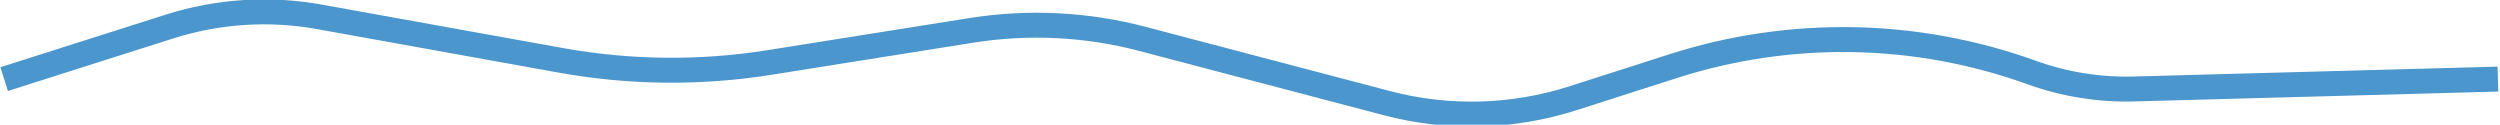 <svg width="1203" height="60" viewBox="0 0 1203 60" fill="none" xmlns="http://www.w3.org/2000/svg">
<path d="M2 38.063L81.56 12.768C104.834 5.368 129.563 3.763 153.599 8.092L269.934 29.046C303.075 35.015 336.984 35.362 370.24 30.072L467.435 14.612C494.845 10.252 522.862 11.644 549.705 18.701L667.409 49.646C696.857 57.388 727.903 56.566 756.901 47.277L805.216 31.8C861.487 13.774 922.14 14.872 977.721 34.922V34.922C993.435 40.591 1010.07 43.268 1026.77 42.815L1202 38.063" stroke="#4B96CD" stroke-width="12"/>
</svg>
